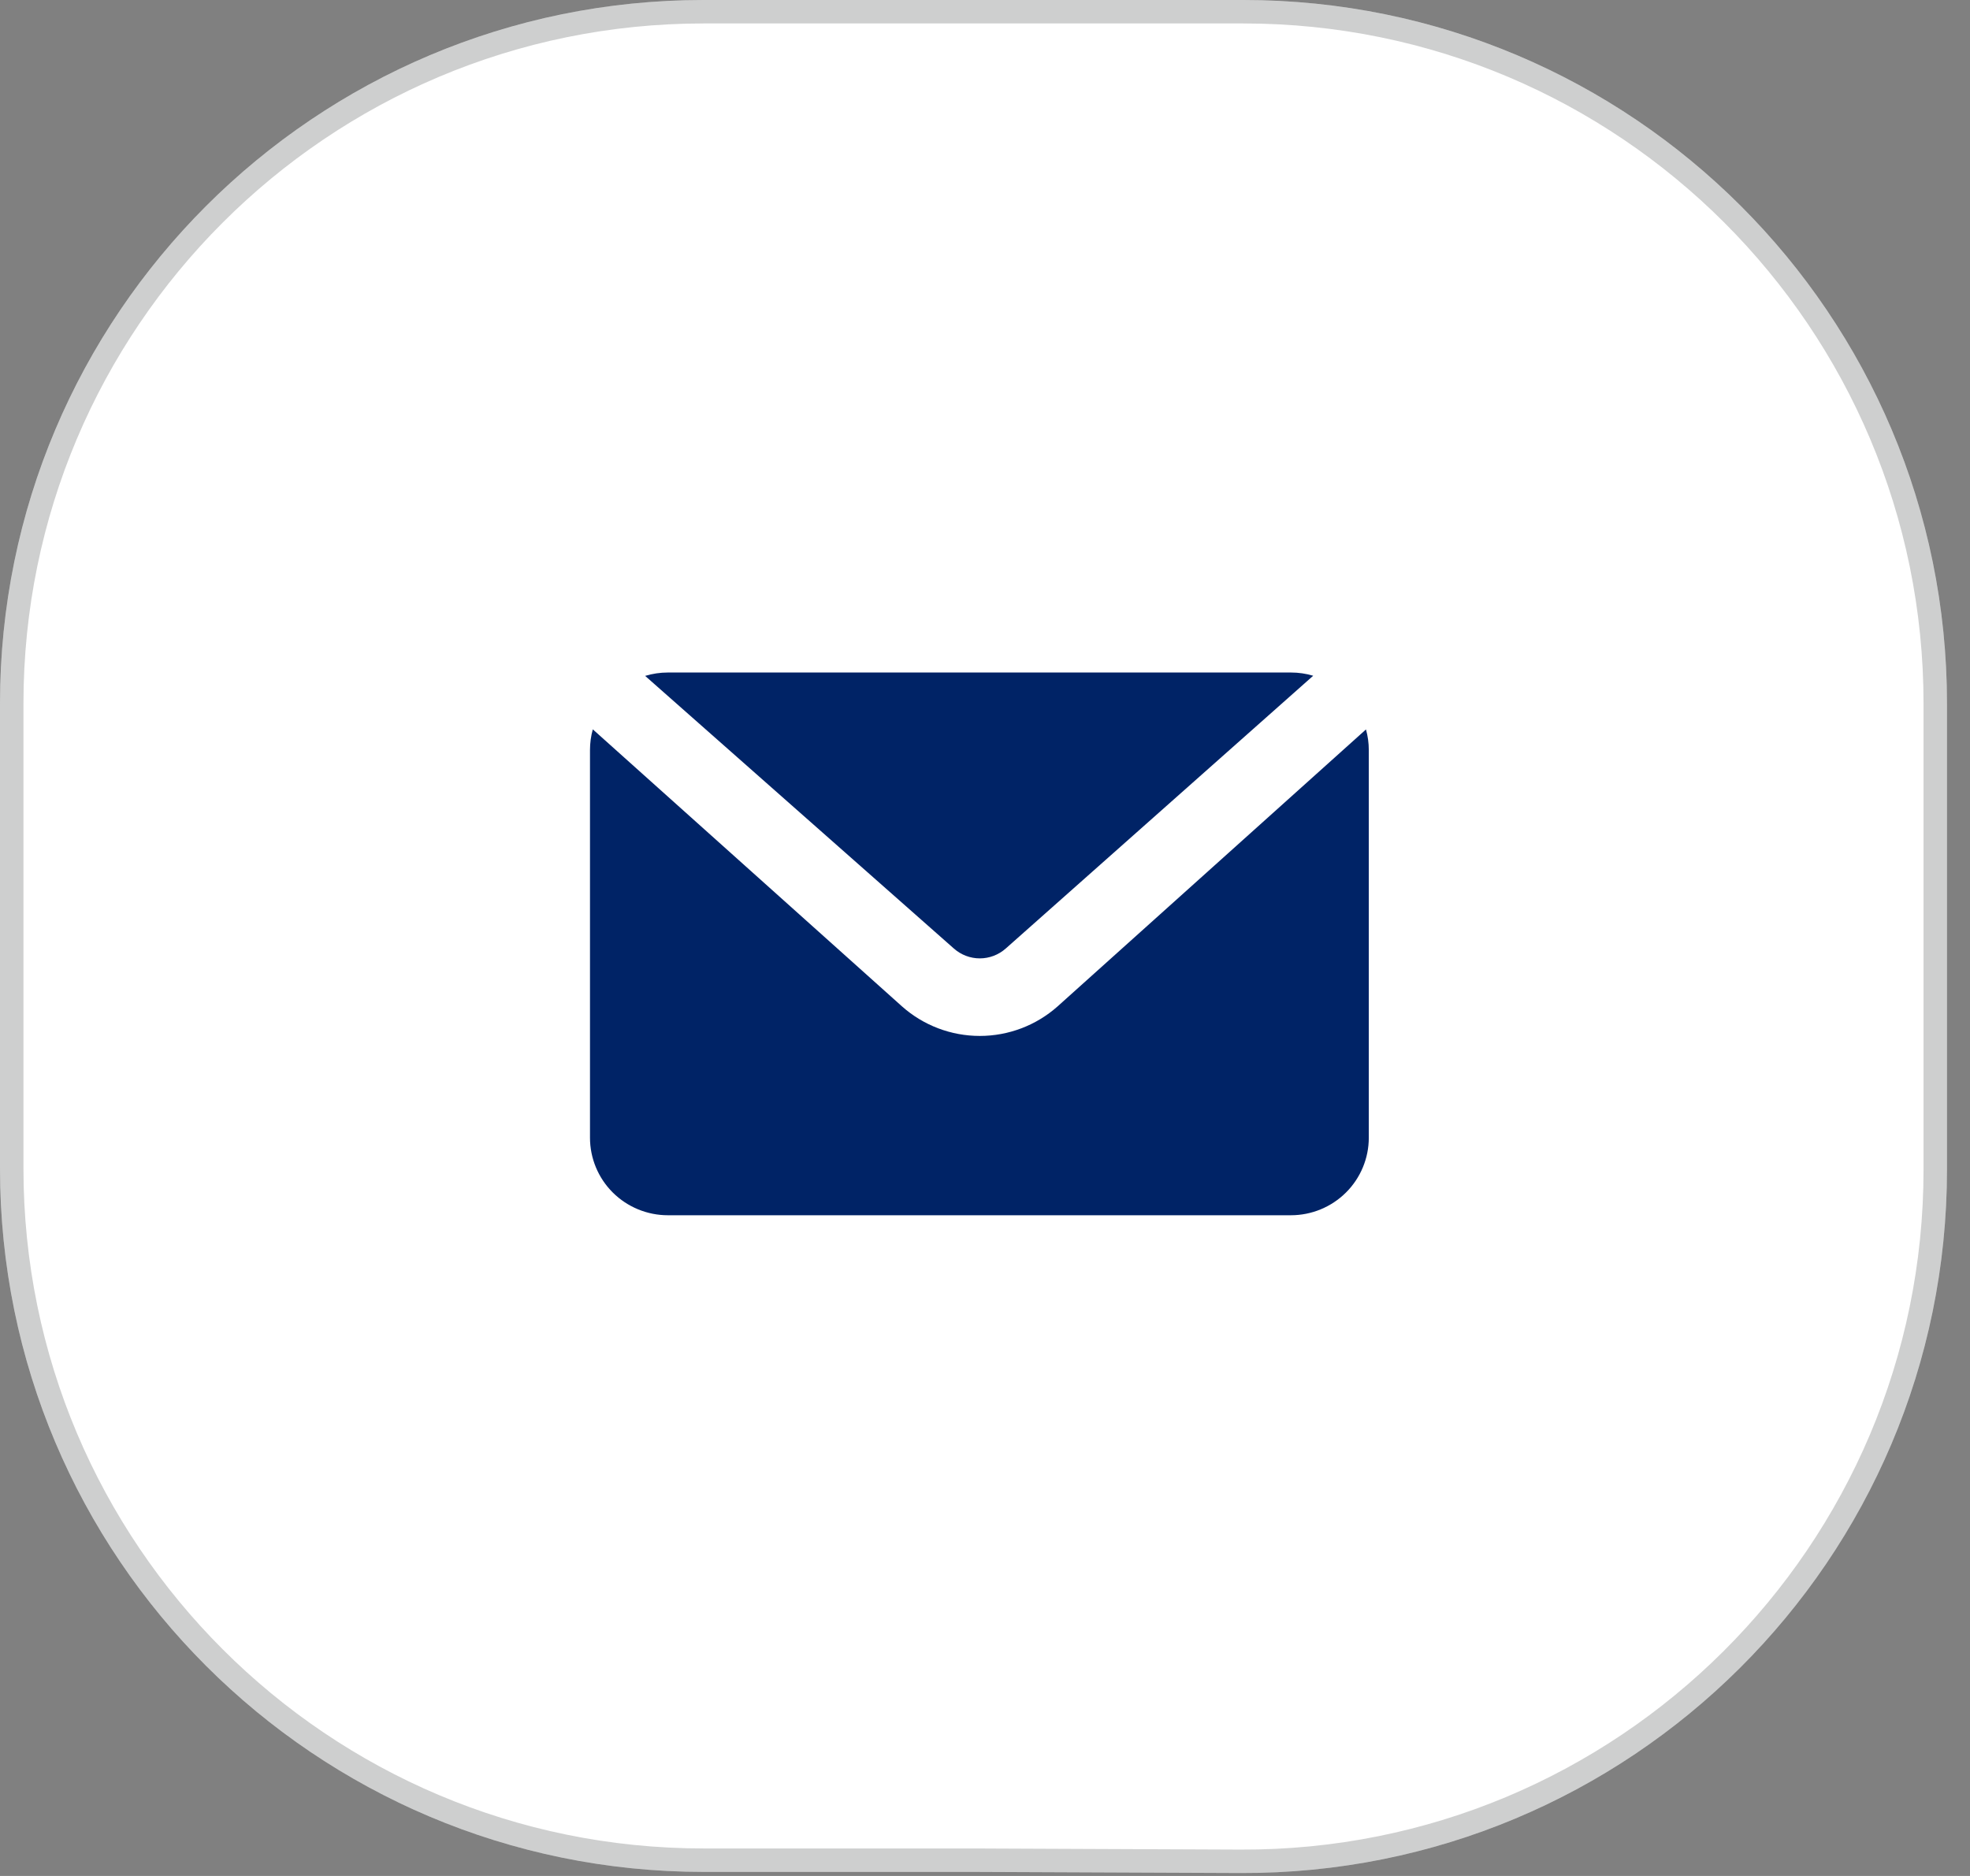 <svg xmlns="http://www.w3.org/2000/svg" width="84" height="80" fill="none" viewBox="0 0 84 80">
    <rect x="0" y="0" width="84" height="80" fill="#808080" stroke="none"/>
    <path fill="#fff" d="M0 30C0 13.431 13.431 0 30 0h23.019c16.568 0 30 13.431 30 30v19.875c0 16.617-13.508 30.069-30.125 30l-11.385-.048H30c-16.569 0-30-13.431-30-30V30z"/>
    <path stroke="#0E0F0F" stroke-opacity=".2" d="M41.511 79.327H30C13.708 79.327.5 66.12.5 49.827V30C.5 13.708 13.708.5 30 .5h23.019c16.292 0 29.5 13.208 29.5 29.5v19.875c0 16.34-13.283 29.568-29.623 29.5l-11.385-.048z"/>
    <path fill="#002366" d="M55.994 28.817L42.884 40.45c-.305.27-.698.42-1.106.42-.407 0-.8-.15-1.105-.42L27.508 28.823c.315-.095.641-.144.97-.144h26.566c.322 0 .642.046.95.138zm2.251 2.29c.078.28.12.574.12.879v16.531c0 .877-.35 1.718-.973 2.338-.623.62-1.467.969-2.348.969H28.478c-.88 0-1.725-.349-2.348-.968-.623-.62-.973-1.462-.973-2.339V31.986c0-.299.04-.596.12-.883L38.464 42.92c.912.81 2.091 1.257 3.314 1.257 1.222 0 2.401-.447 3.314-1.257l13.153-11.814z"/>
</svg>
